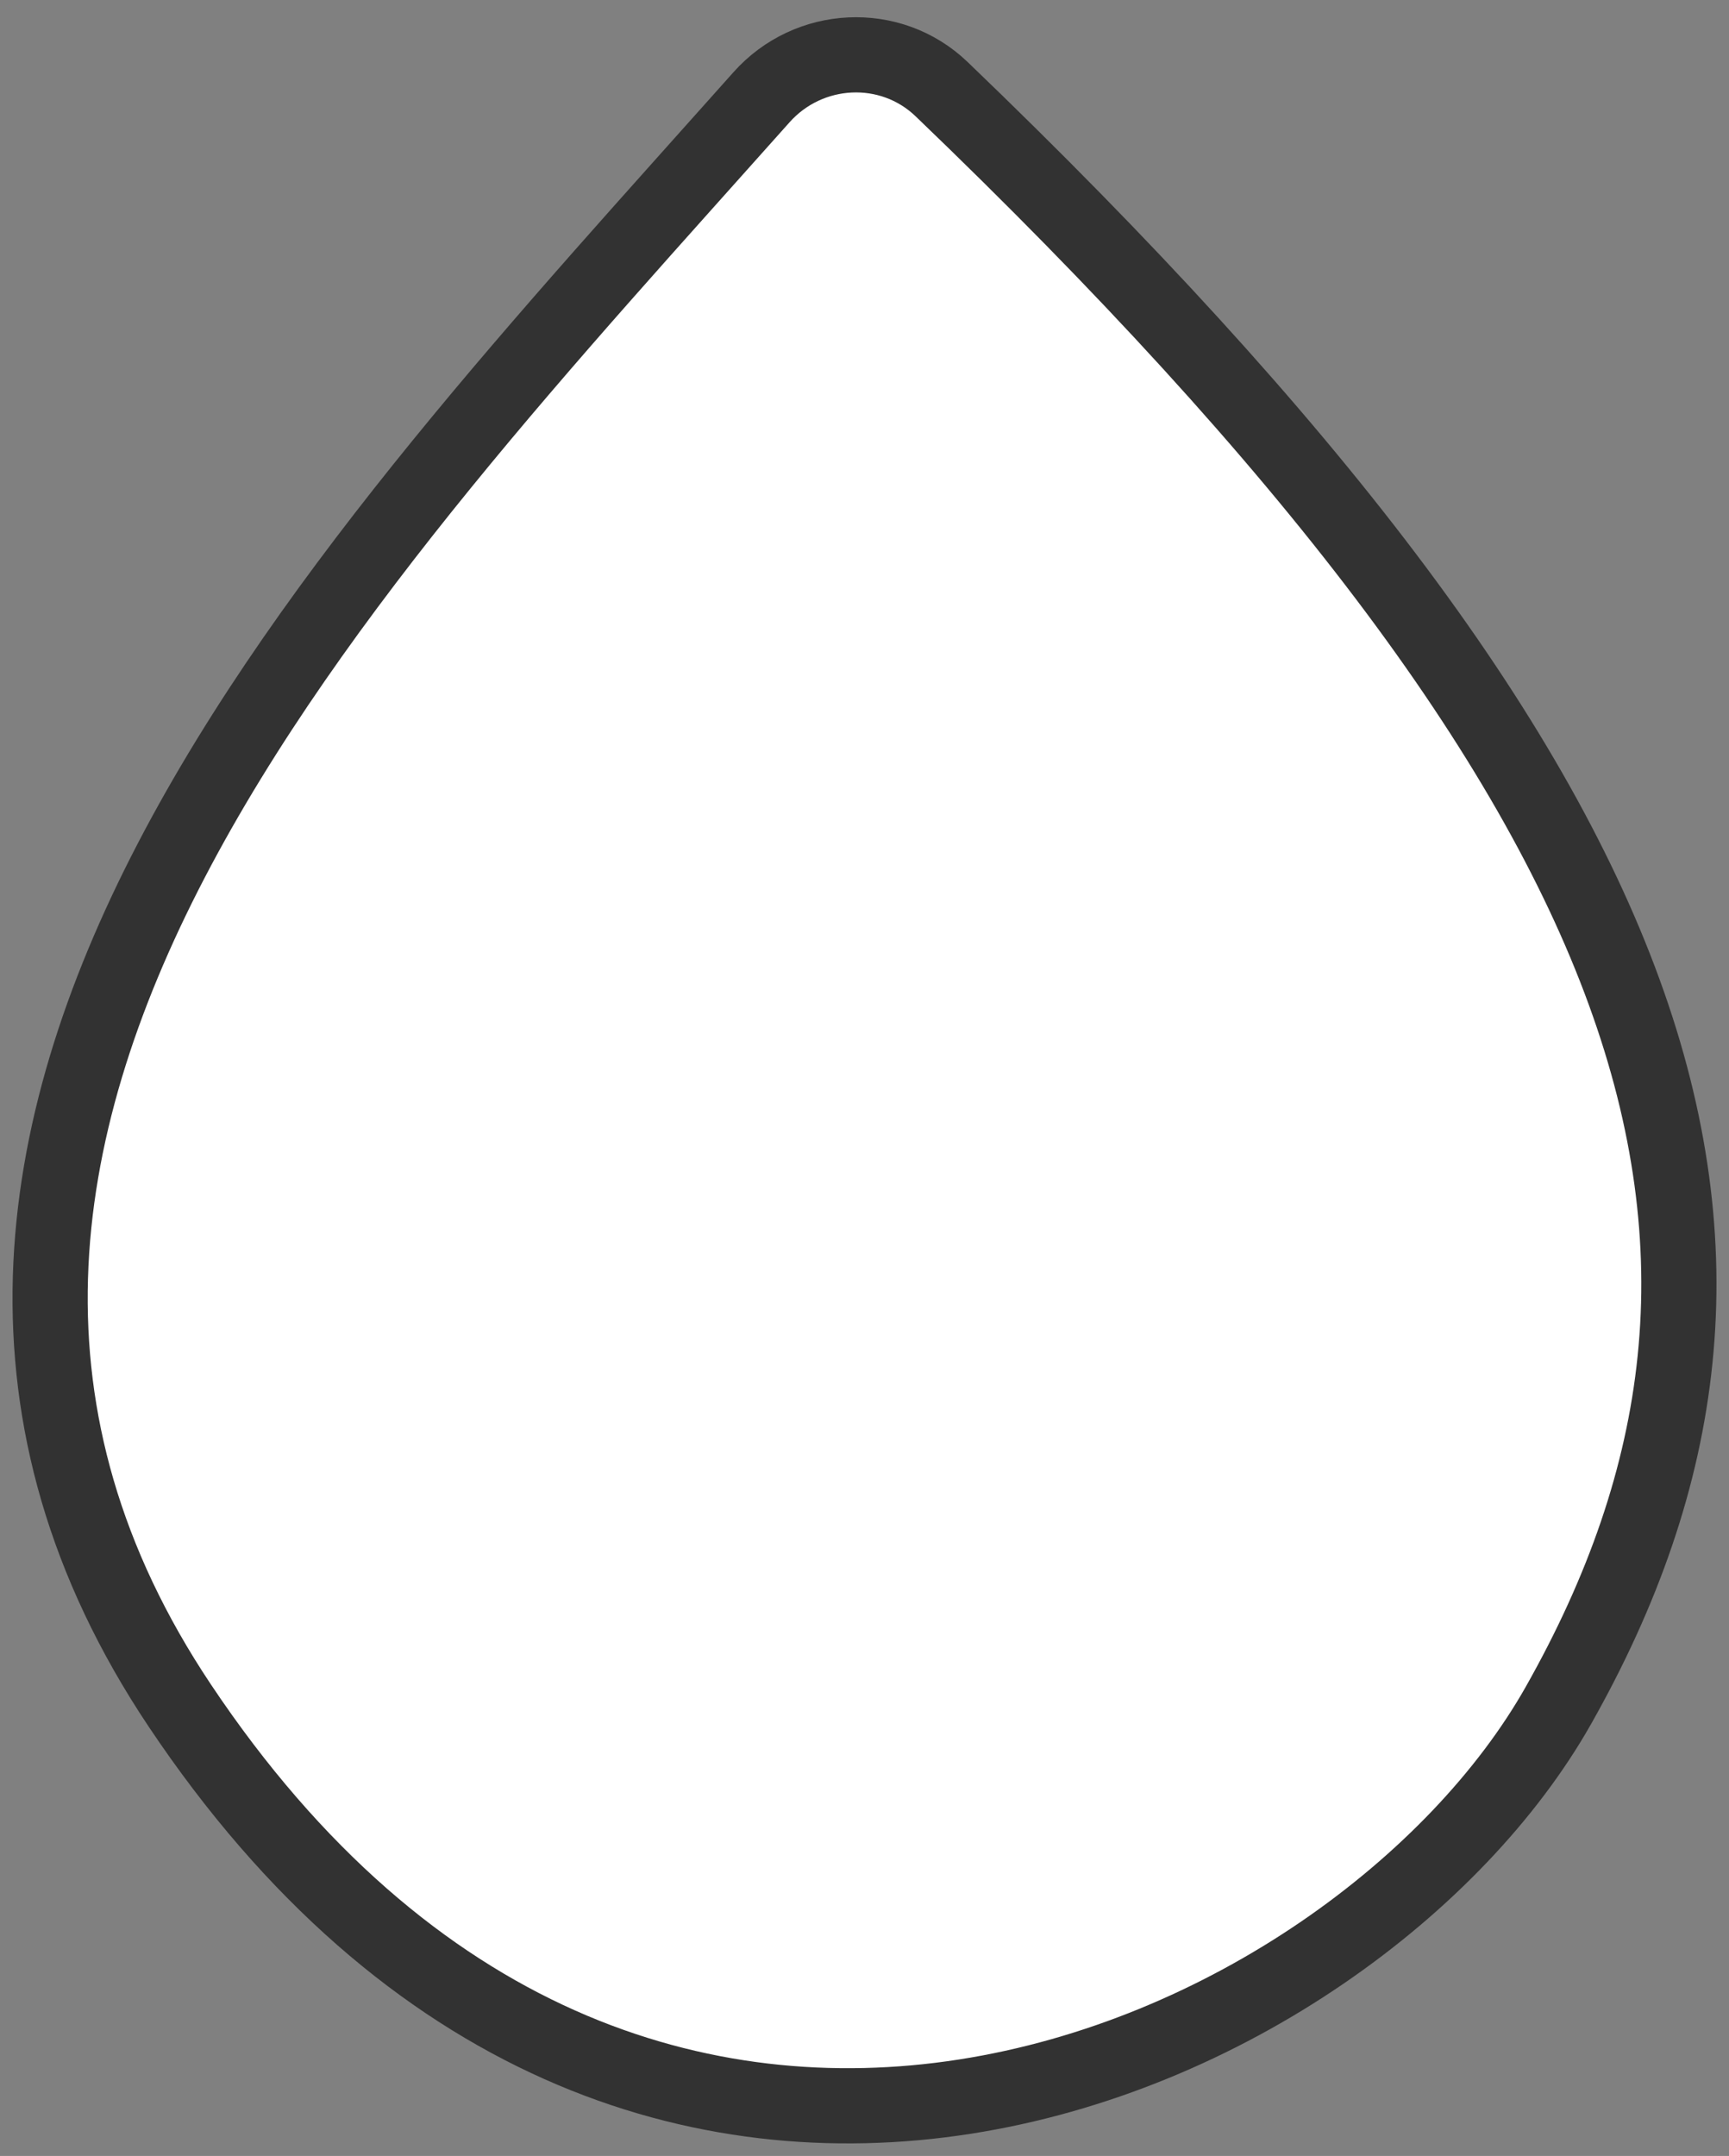 <svg width="69" height="86" viewBox="0 0 69 86" fill="none" xmlns="http://www.w3.org/2000/svg">
<rect x="0" y="0" width="69" height="86" fill="#808080" stroke="none"/>
<path d="M37.578 3.557C35.538 1.599 32.269 1.769 30.389 3.88C13.83 22.47 -8.137 45.121 7.171 68.027C25.426 95.343 54.102 82.334 62.193 68.027C72.514 49.777 67.059 31.844 37.578 3.557Z" fill="white" stroke="#323232" stroke-width="3"/>
</svg>

